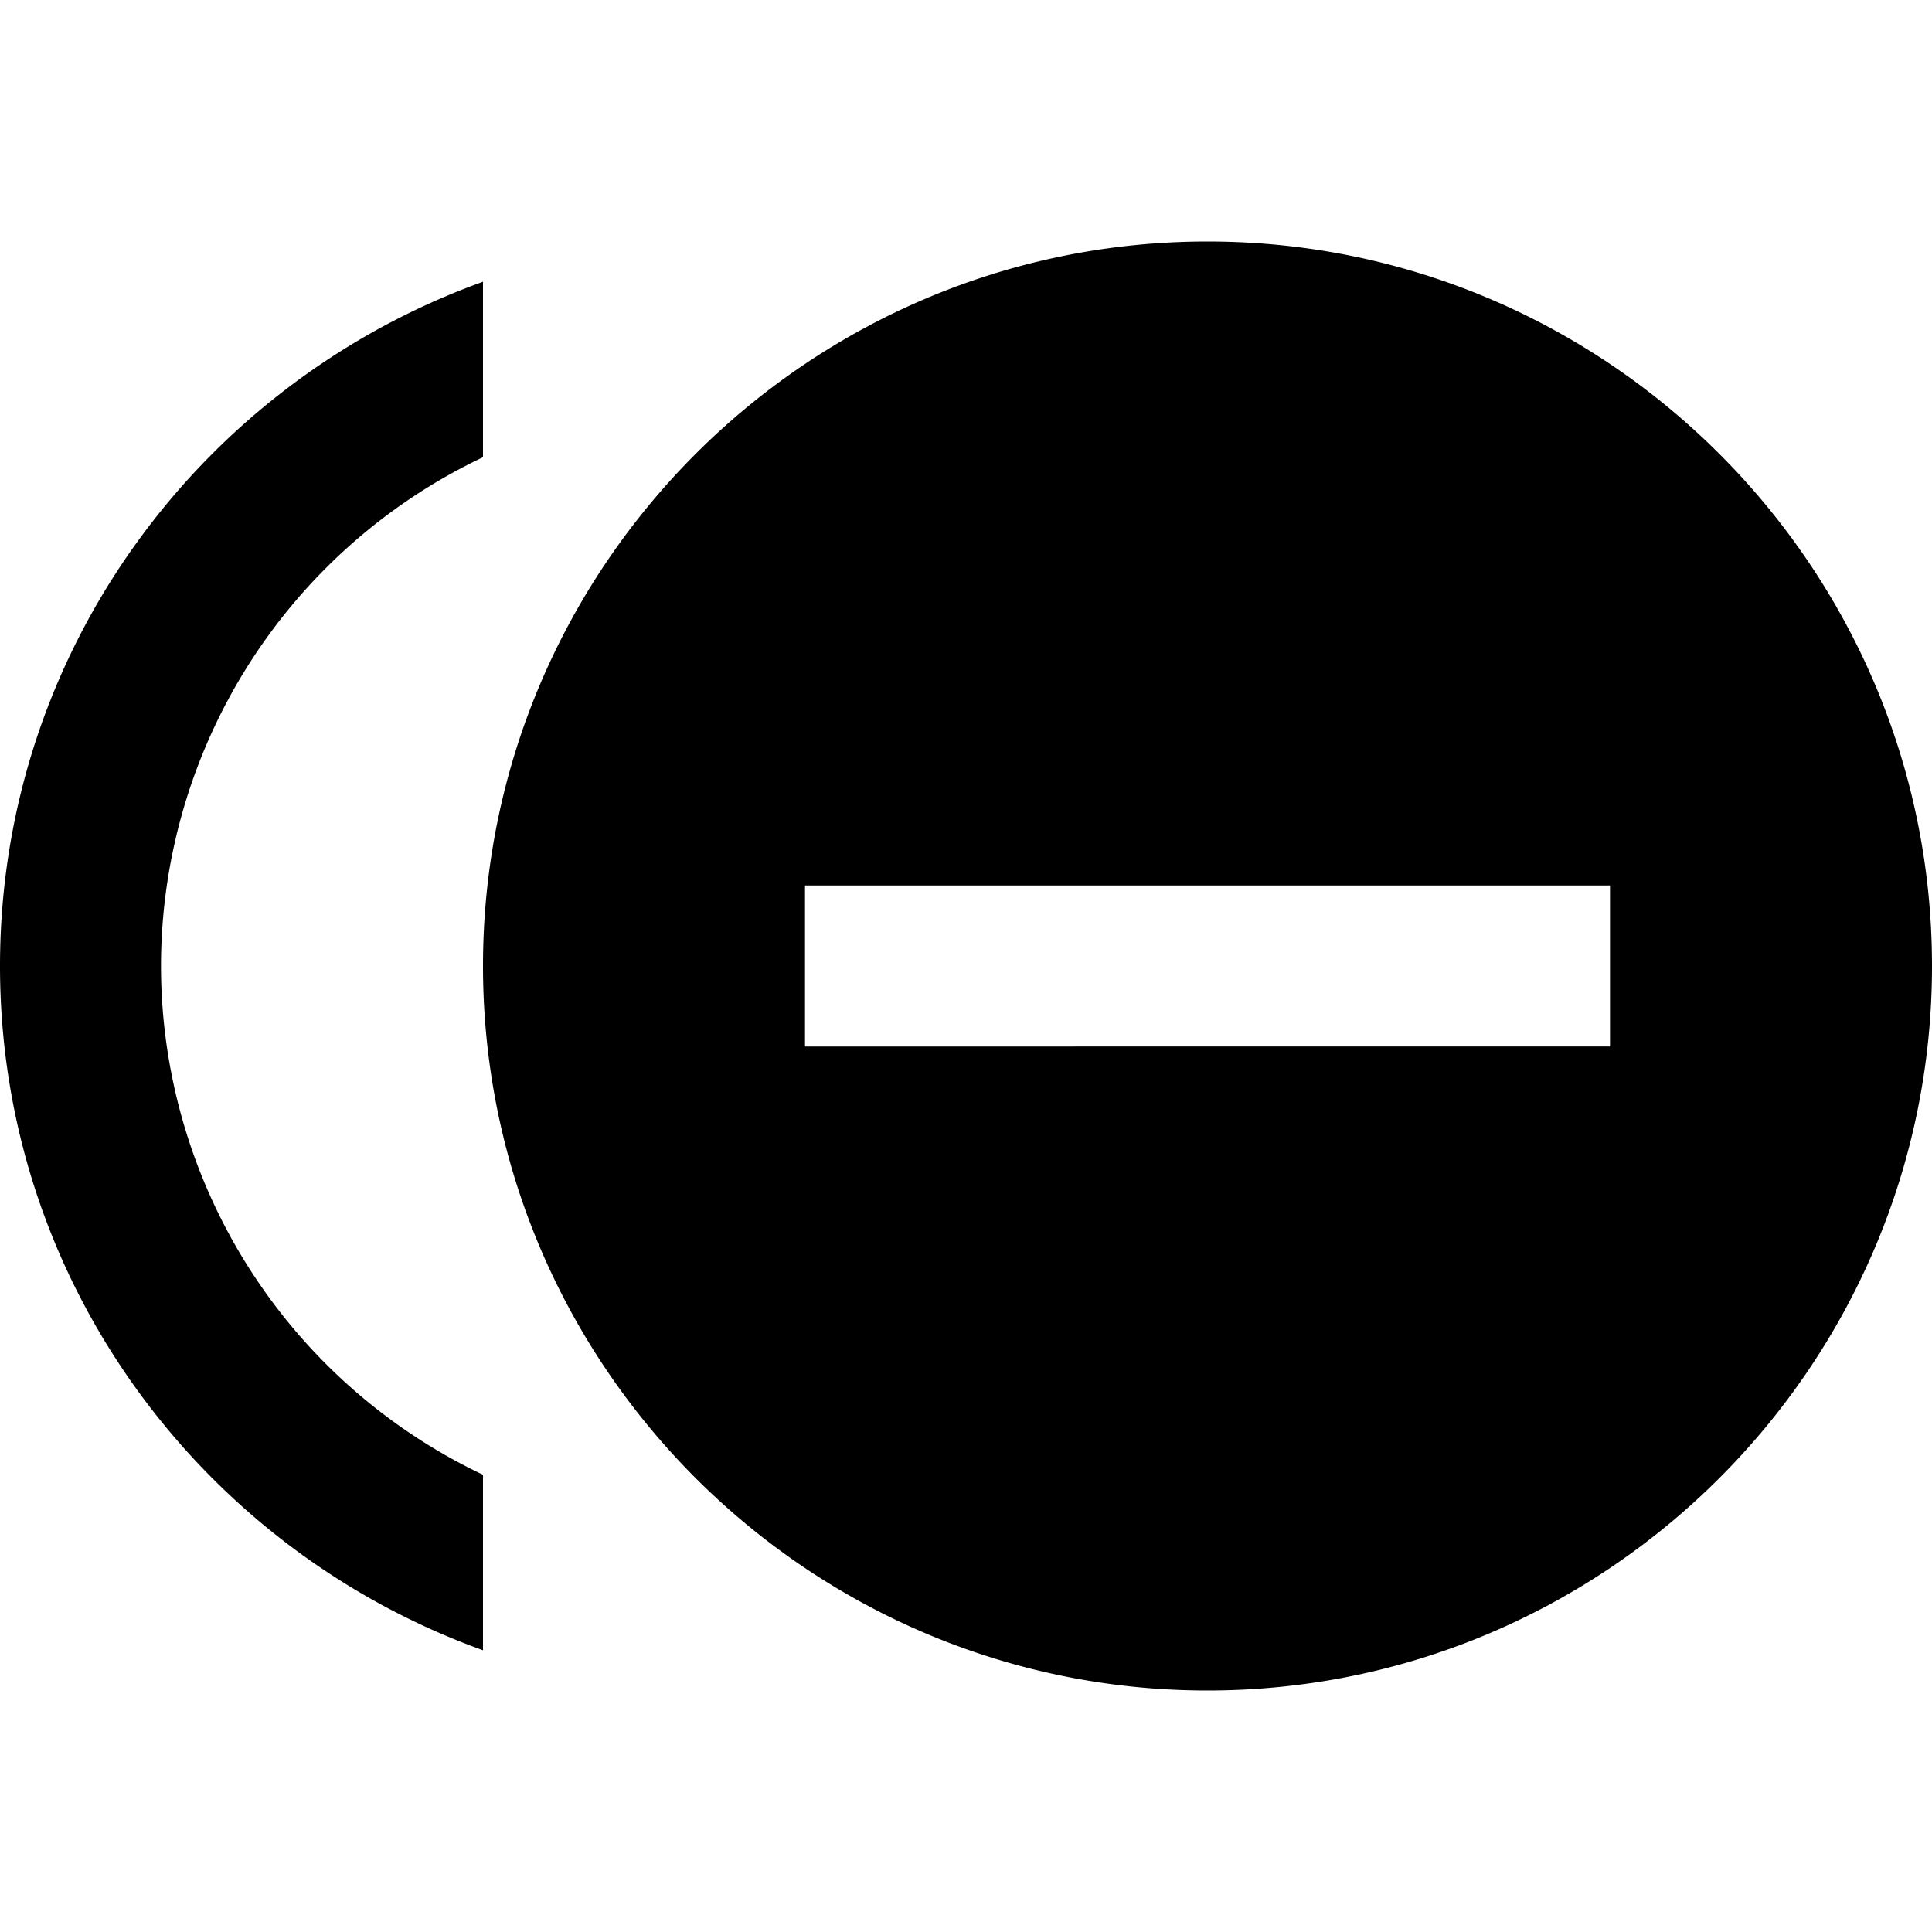 <svg xmlns="http://www.w3.org/2000/svg" viewBox="0 0 24 24"><path d="M15 3c-4.96 0-9 4.04-9 9s4.04 9 9 9 9-4.04 9-9-4.04-9-9-9zm-9 .5C2.5 4.76 0 8.09 0 12s2.5 7.24 6 8.5v-2.18A7 7 0 0 1 2 12a7 7 0 0 1 4-6.32zm4 7.5h10v2H10z"/></svg>